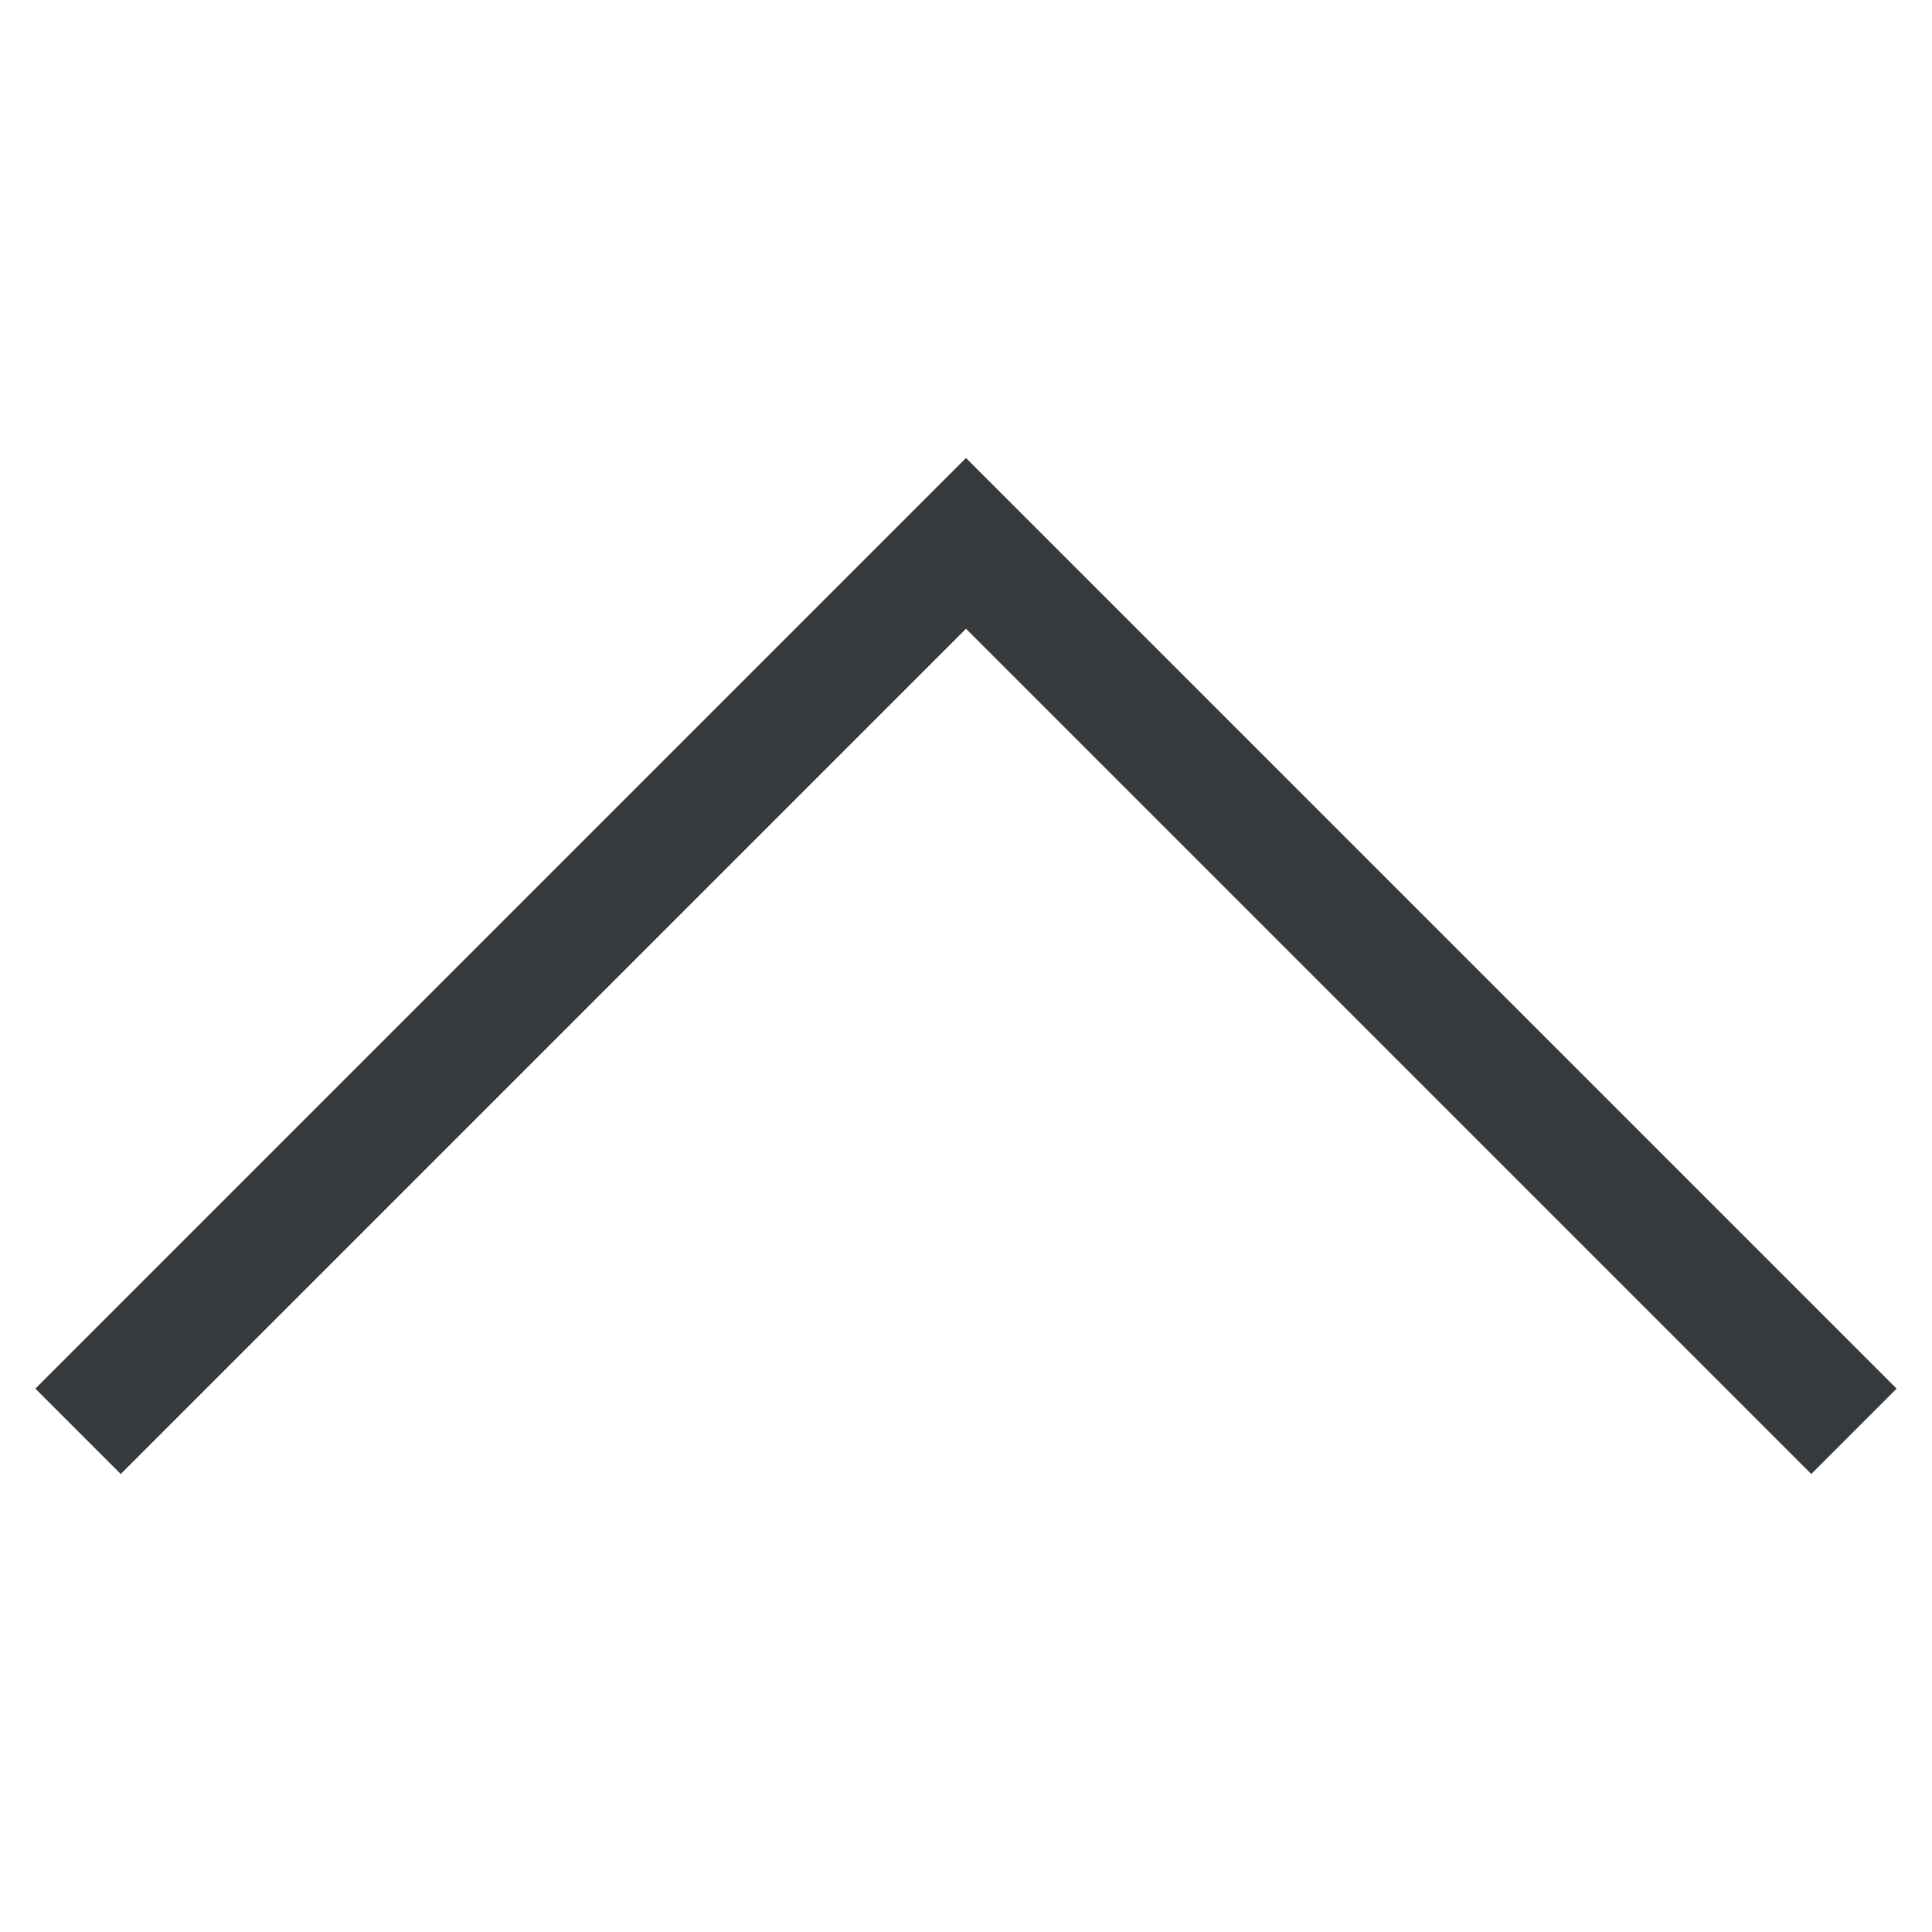<svg xmlns="http://www.w3.org/2000/svg" width="64" height="64" viewBox="0 0 64 64"><g class="nc-icon-wrapper" stroke-linecap="square" stroke-linejoin="miter" stroke-width="4" fill="#373a3c" stroke="#373a3c"><polyline fill="none" stroke="#373a3c" stroke-miterlimit="10" points="4,46 32,18 60,46 "></polyline></g></svg>